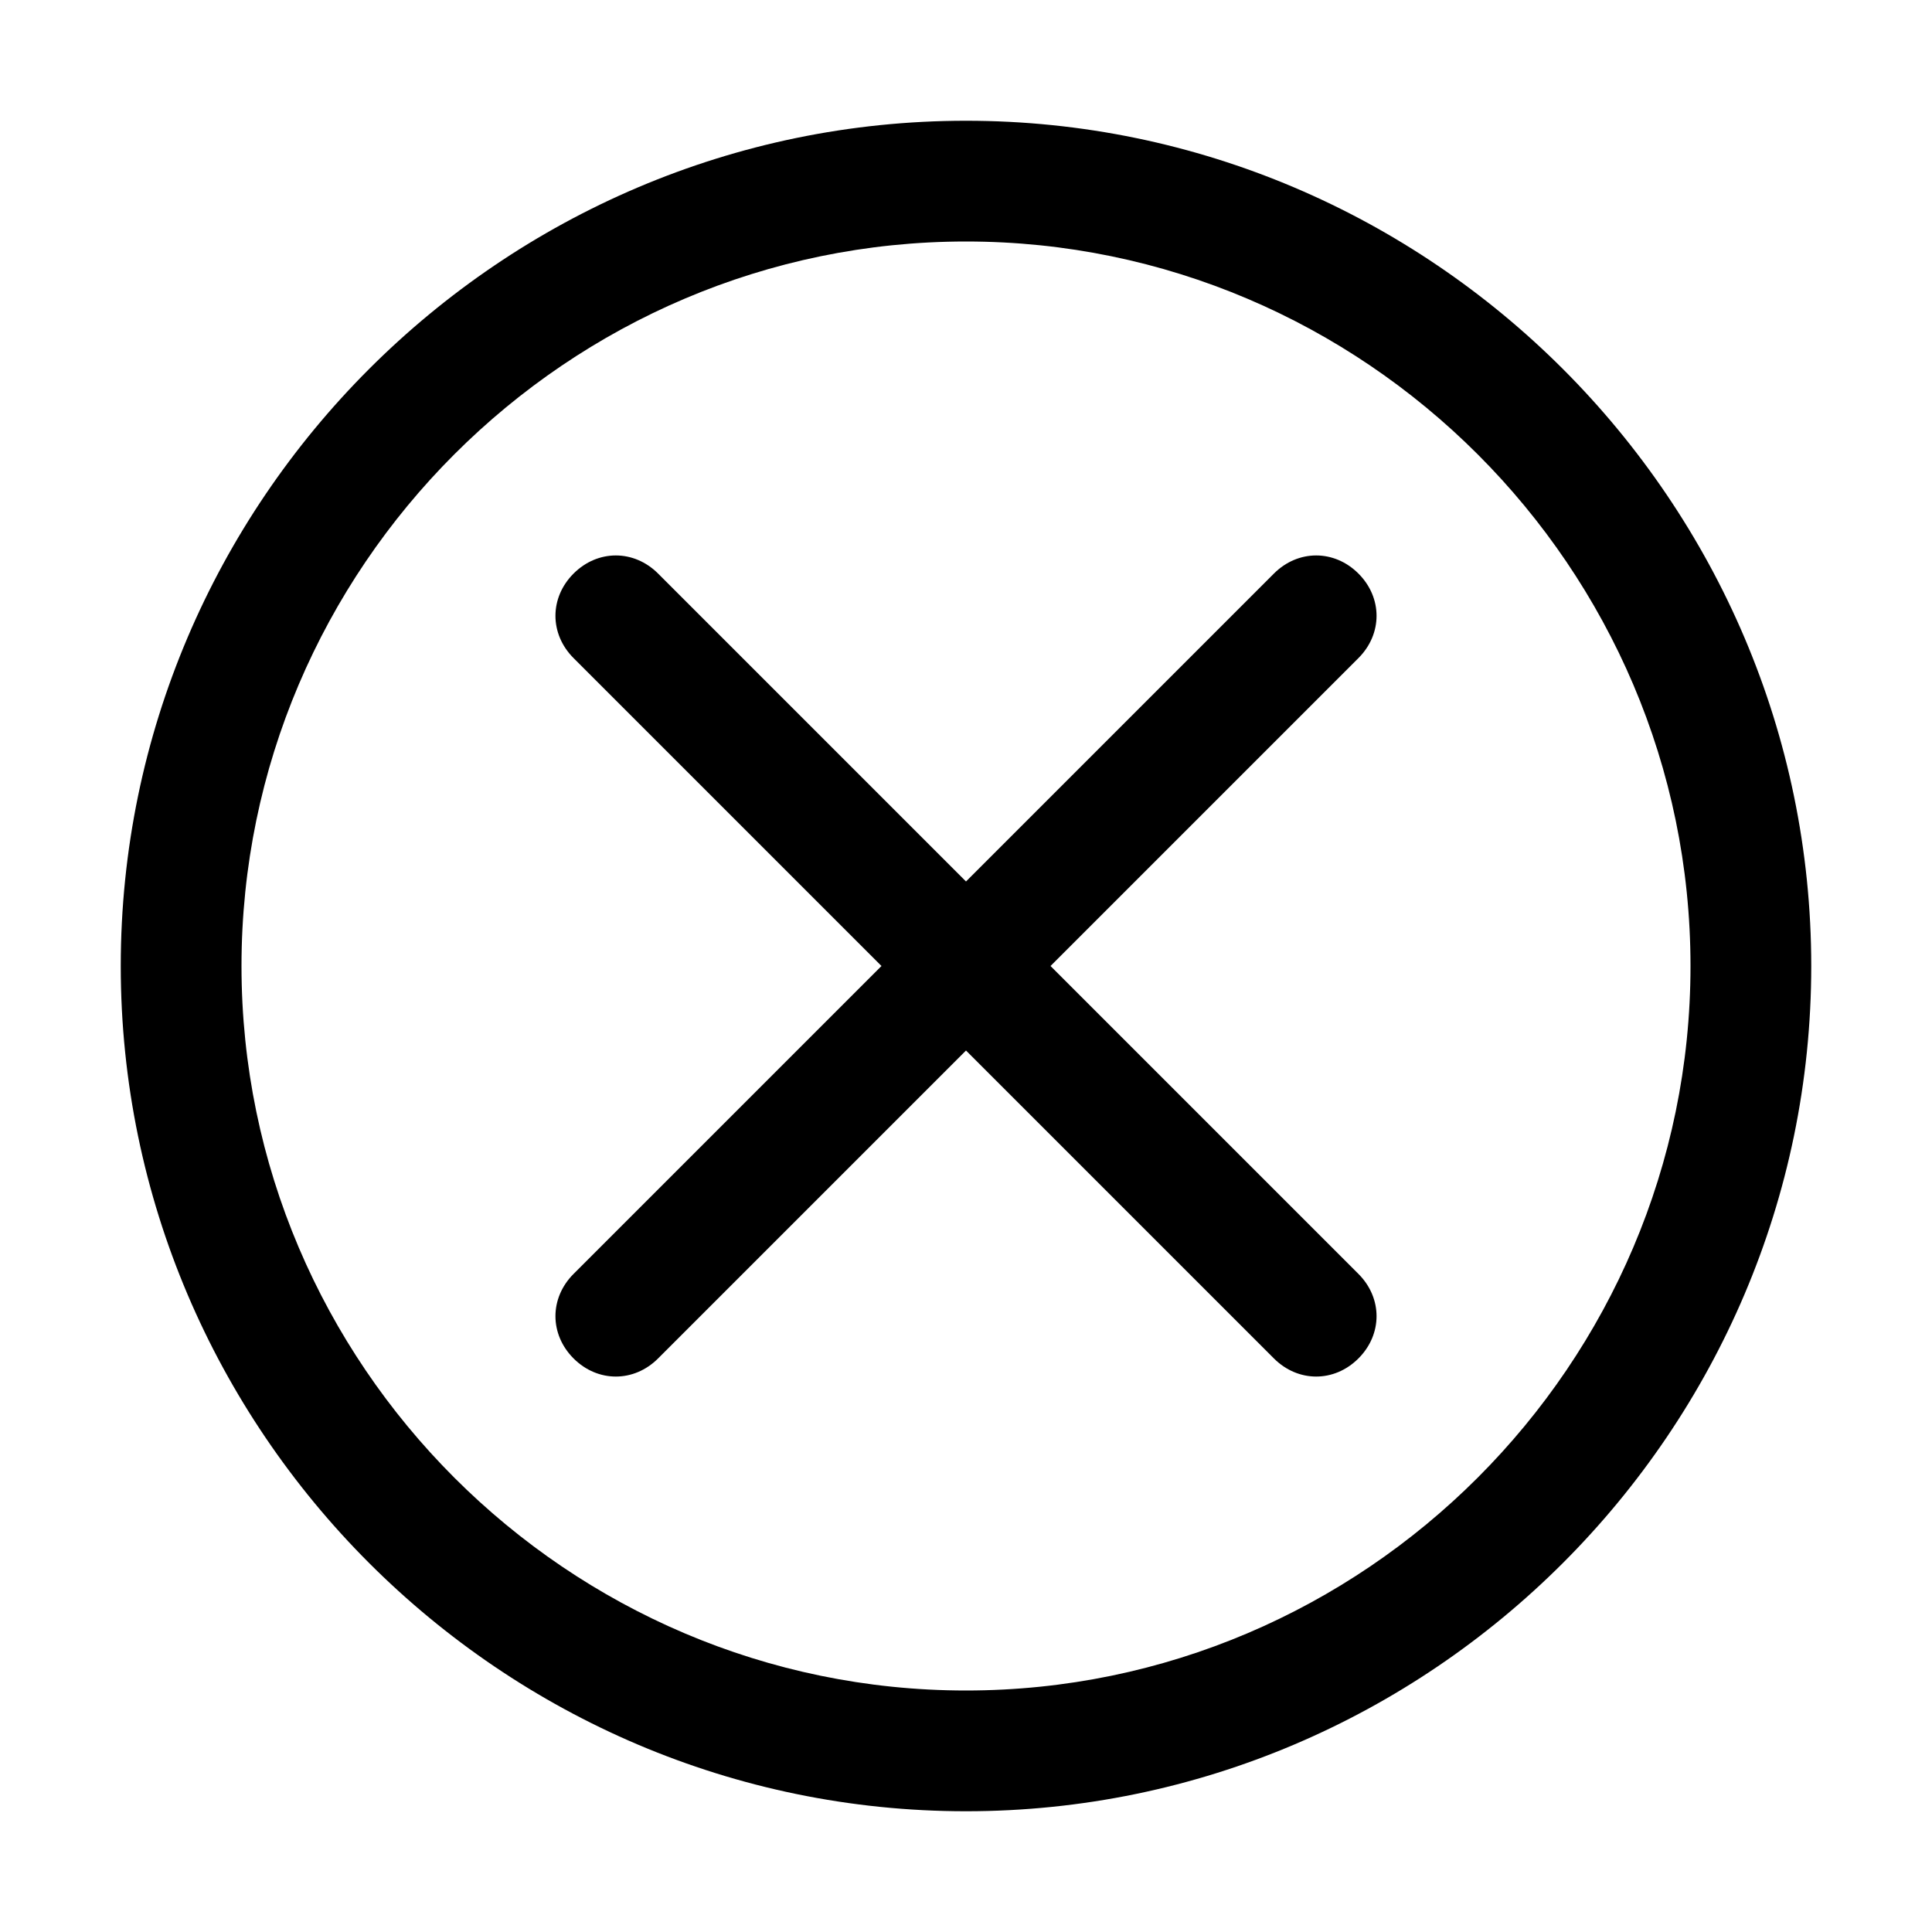 <?xml version="1.0" encoding="UTF-8"?>
<svg xmlns="http://www.w3.org/2000/svg" onmouseup="{ if(window.parent.document.onmouseup) window.parent.document.onmouseup(arguments[0]);}" width="512" viewBox="0 0 32 32" height="512" enable-background="new 0 0 32 32"><g id="Cancel"><g><g><path data-cppathid="10000" d="m16 30c-7.7 0-14-6.3-14-14s6.3-14 14-14 14 6.3 14 14-6.3 14-14 14zm0-26c-6.6 0-12 5.4-12 12s5.4 12 12 12 12-5.4 12-12-5.4-12-12-12z"/></g><path data-cppathid="10001" d="m22.5 21.1-5.1-5.1 5.1-5.1c.4-.4.4-1 0-1.4s-1-.4-1.4 0l-5.1 5.1-5.1-5.1c-.4-.4-1-.4-1.4 0s-.4 1 0 1.4l5.1 5.1-5.1 5.1c-.4.4-.4 1 0 1.4s1 .4 1.4 0l5.1-5.1 5.1 5.1c.4.4 1 .4 1.4 0s.4-1 0-1.4z"/></g></g></svg>